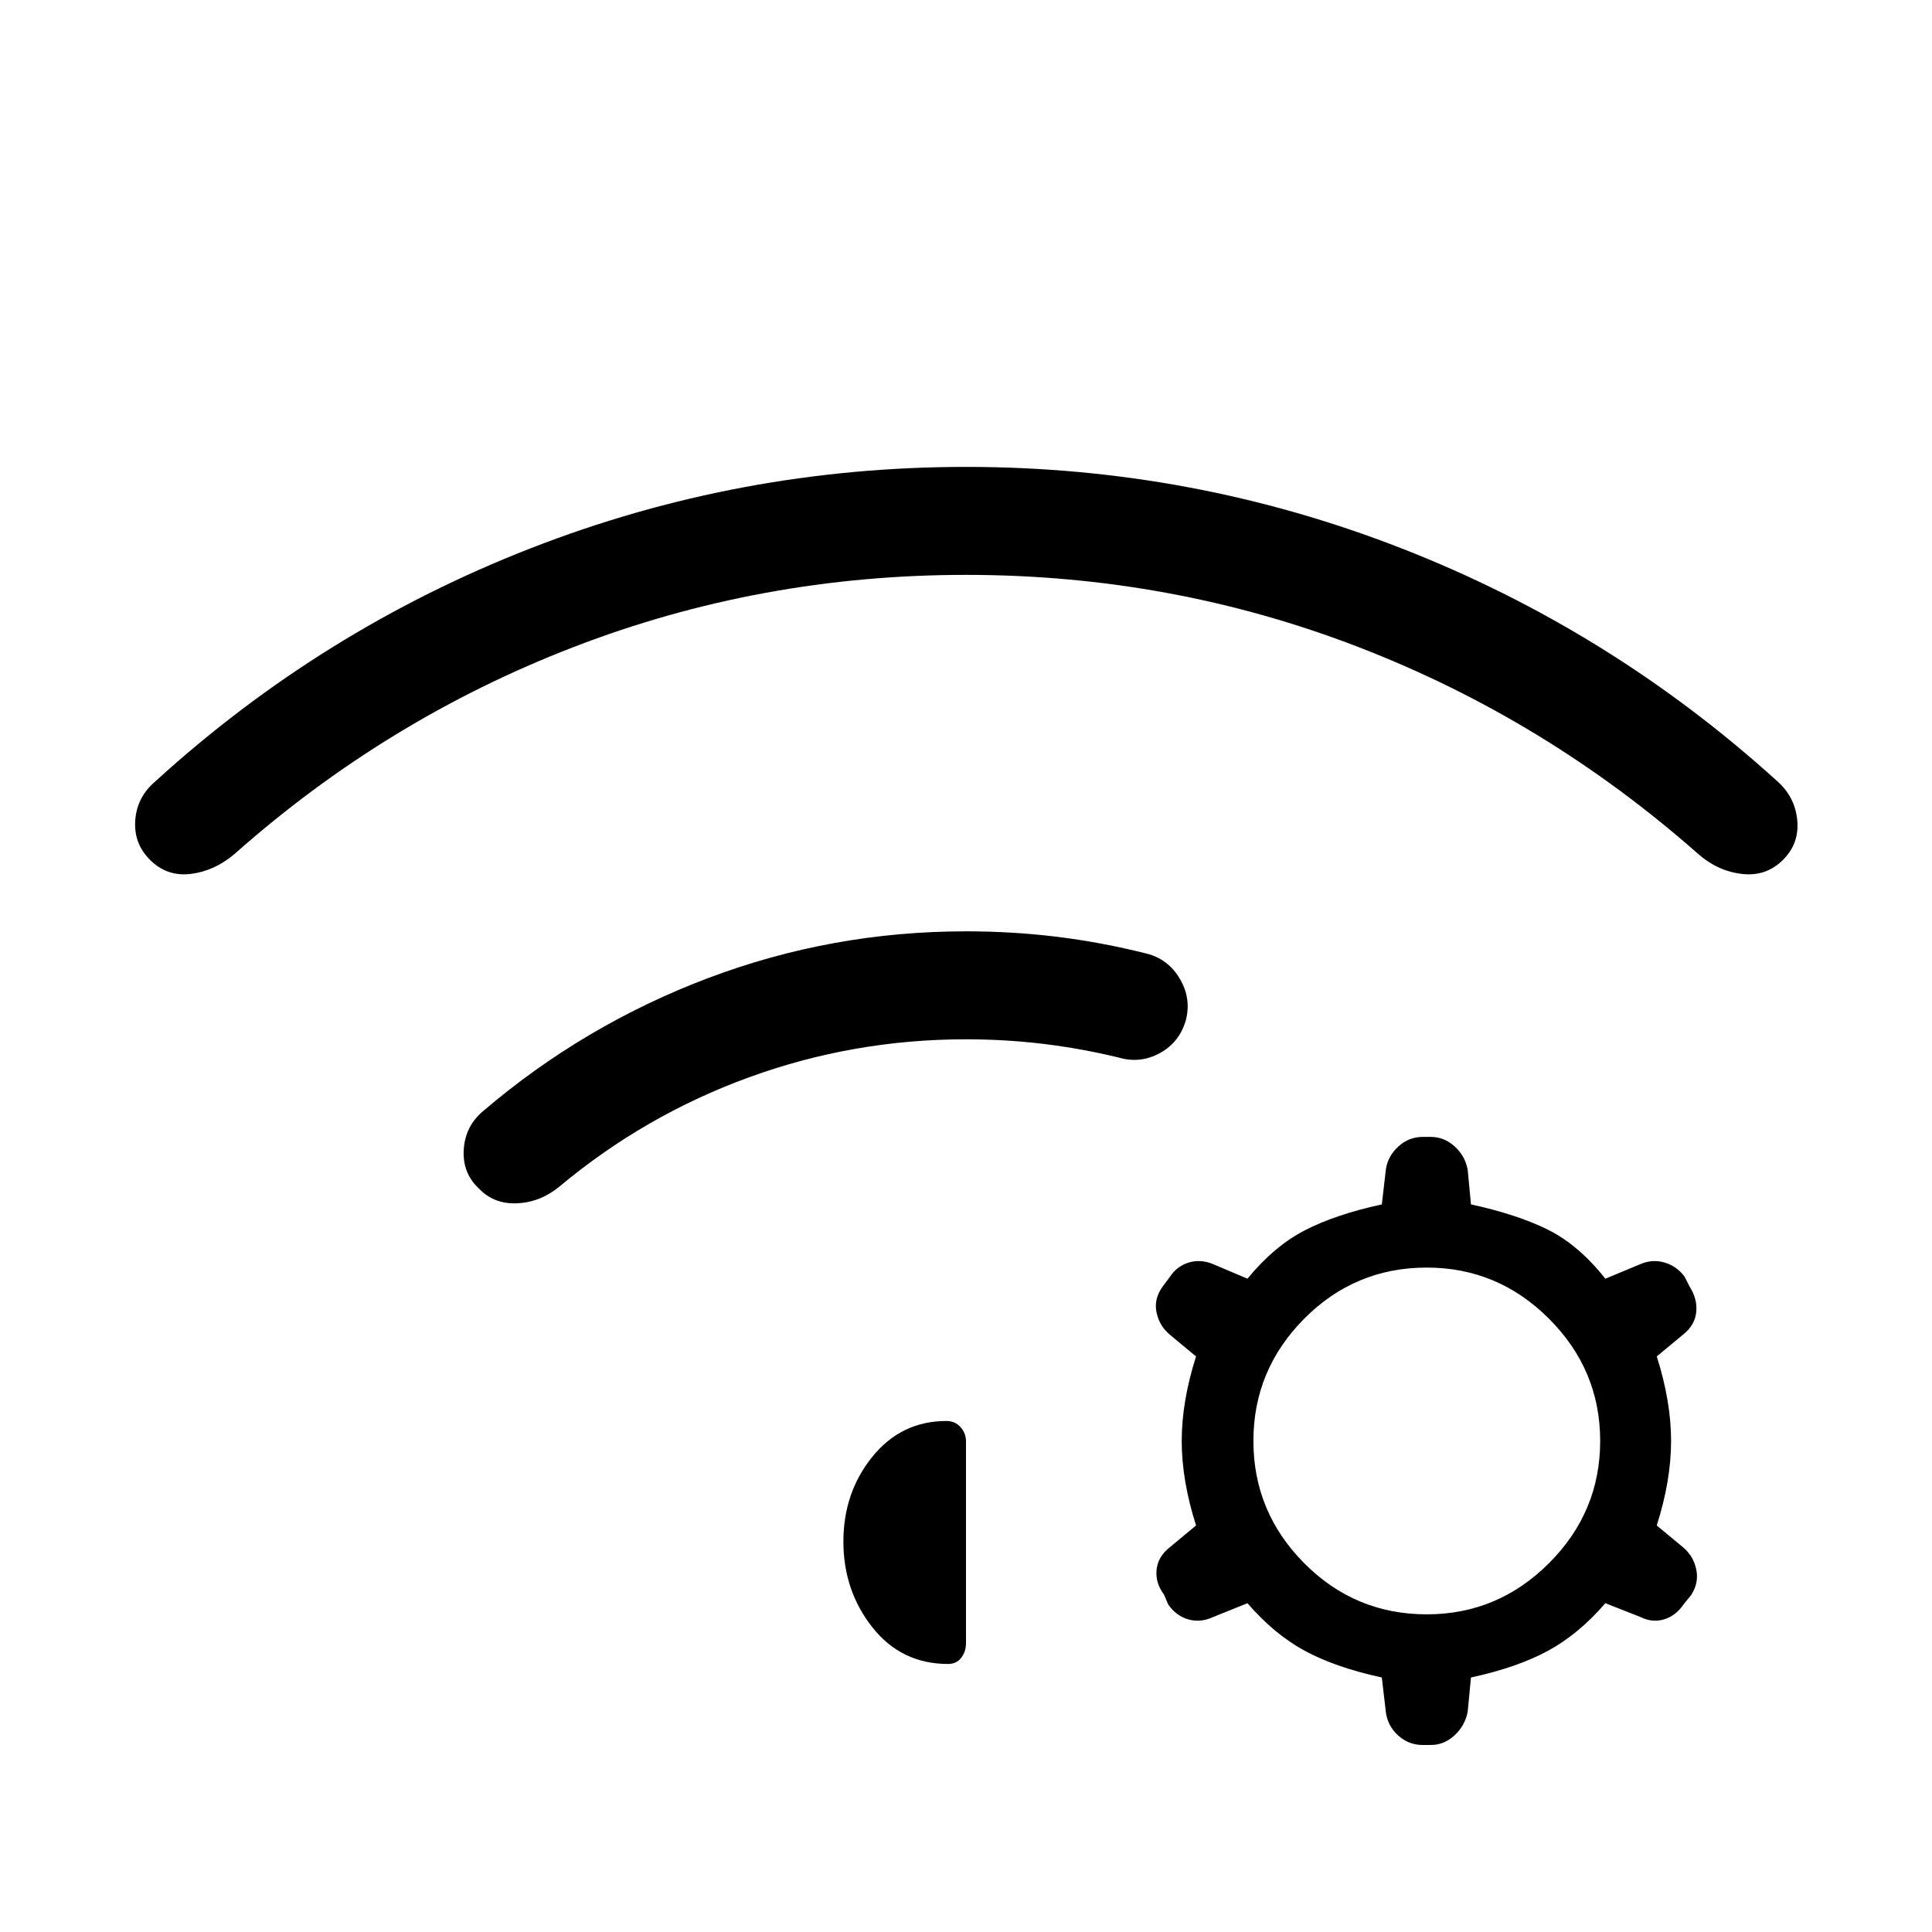 <svg xmlns="http://www.w3.org/2000/svg" height="24" viewBox="0 -960 960 960" width="24"><path d="M237.73-369.65q-8.04-7.66-7.29-19.23.75-11.58 9.64-19.04 50.11-42.77 111.69-66.04 61.58-23.27 128.23-23.27 23.08 0 45.21 2.71 22.14 2.71 44.6 8.37 10.69 2.73 16.44 12.5 5.75 9.77 3.02 20.46-3.12 11.07-12.89 16.44-9.76 5.37-20.46 2.25-18.73-4.54-37.57-6.81-18.85-2.27-38.35-2.27-55.92 0-107.77 18.87-51.85 18.86-94.42 54.44-9.5 7.73-21.02 8.19-11.52.46-19.06-7.57ZM480-728q112.69 0 216.42 40.48 103.73 40.48 186.62 115.63 8.88 7.81 10 19.39 1.11 11.58-7.04 19.73-8.42 8.42-20.44 7.02-12.02-1.4-21.68-9.87-75.84-66.96-168.82-102.84-92.98-35.89-195.06-35.89t-195.06 35.89q-92.98 35.88-168.44 102.84-10.04 8.47-21.81 9.87-11.77 1.4-20.19-7.02-8.15-8.15-7.29-19.73.87-11.58 10.14-19.39 82.5-75.15 186.23-115.63Q367.31-728 480-728Zm206.62 601.54q-23-5-38.24-13.25-15.23-8.25-28.53-23.67l-17.27 6.96q-6.23 2.84-12.27 1.04-6.04-1.81-9.85-7.43l-2.11-4.92q-4.31-5.73-3.66-12.25.66-6.52 6.54-11.17L594.31-202q-7.12-22.35-7.12-42t7.12-42l-13.08-10.85q-5.11-4.27-6.54-10.92-1.42-6.65 2.89-12.77l3.77-5.04q3.42-5.23 9.21-7.04 5.79-1.8 12.02.66l17.27 7.34q13.3-16.19 28.53-24.05 15.24-7.87 38.24-12.87l2.03-17.5q.97-6.46 6.16-11.25t12.15-4.79h4q6.58 0 11.77 4.66 5.19 4.65 6.54 11.5l1.65 17.38q23 5 38.23 12.56 15.23 7.56 28.54 24.36l17.66-7.34q5.84-2.46 11.88-.66 6.04 1.81 9.85 7.04l2.5 4.93q3.92 6.11 3.27 12.63-.66 6.52-6.54 11.17L823.23-286q7.12 22.35 7.12 42t-7.12 42l13.08 10.85q5.11 4.27 6.54 10.92 1.42 6.65-2.5 12.77l-3.77 4.65q-3.81 5.62-9.6 7.43-5.79 1.8-11.63-1.04l-17.66-6.96q-13.31 15.42-28.54 23.67-15.23 8.25-38.23 13.25l-1.65 17.11q-1.35 6.85-6.54 11.64-5.19 4.79-11.77 4.79h-4q-6.96 0-12.15-4.66-5.19-4.65-6.16-11.5l-2.03-17.38Zm22.34-203.69q-35.69 0-60.92 25.42-25.23 25.42-25.23 60.73 0 35.31 25.23 60.73 25.23 25.42 60.92 25.42 35.31 0 60.73-25.42 25.43-25.42 25.43-60.73 0-35.31-25.43-60.73-25.42-25.42-60.73-25.42ZM419.08-194q0-24.35 14.38-42.14 14.39-17.78 36.85-17.78 4.23 0 6.96 3.03 2.73 3.04 2.73 7.27v100q0 4.24-2.35 7.33-2.34 3.1-6.57 3.1-23.23 0-37.62-18.23-14.38-18.23-14.38-42.58Z"/></svg>